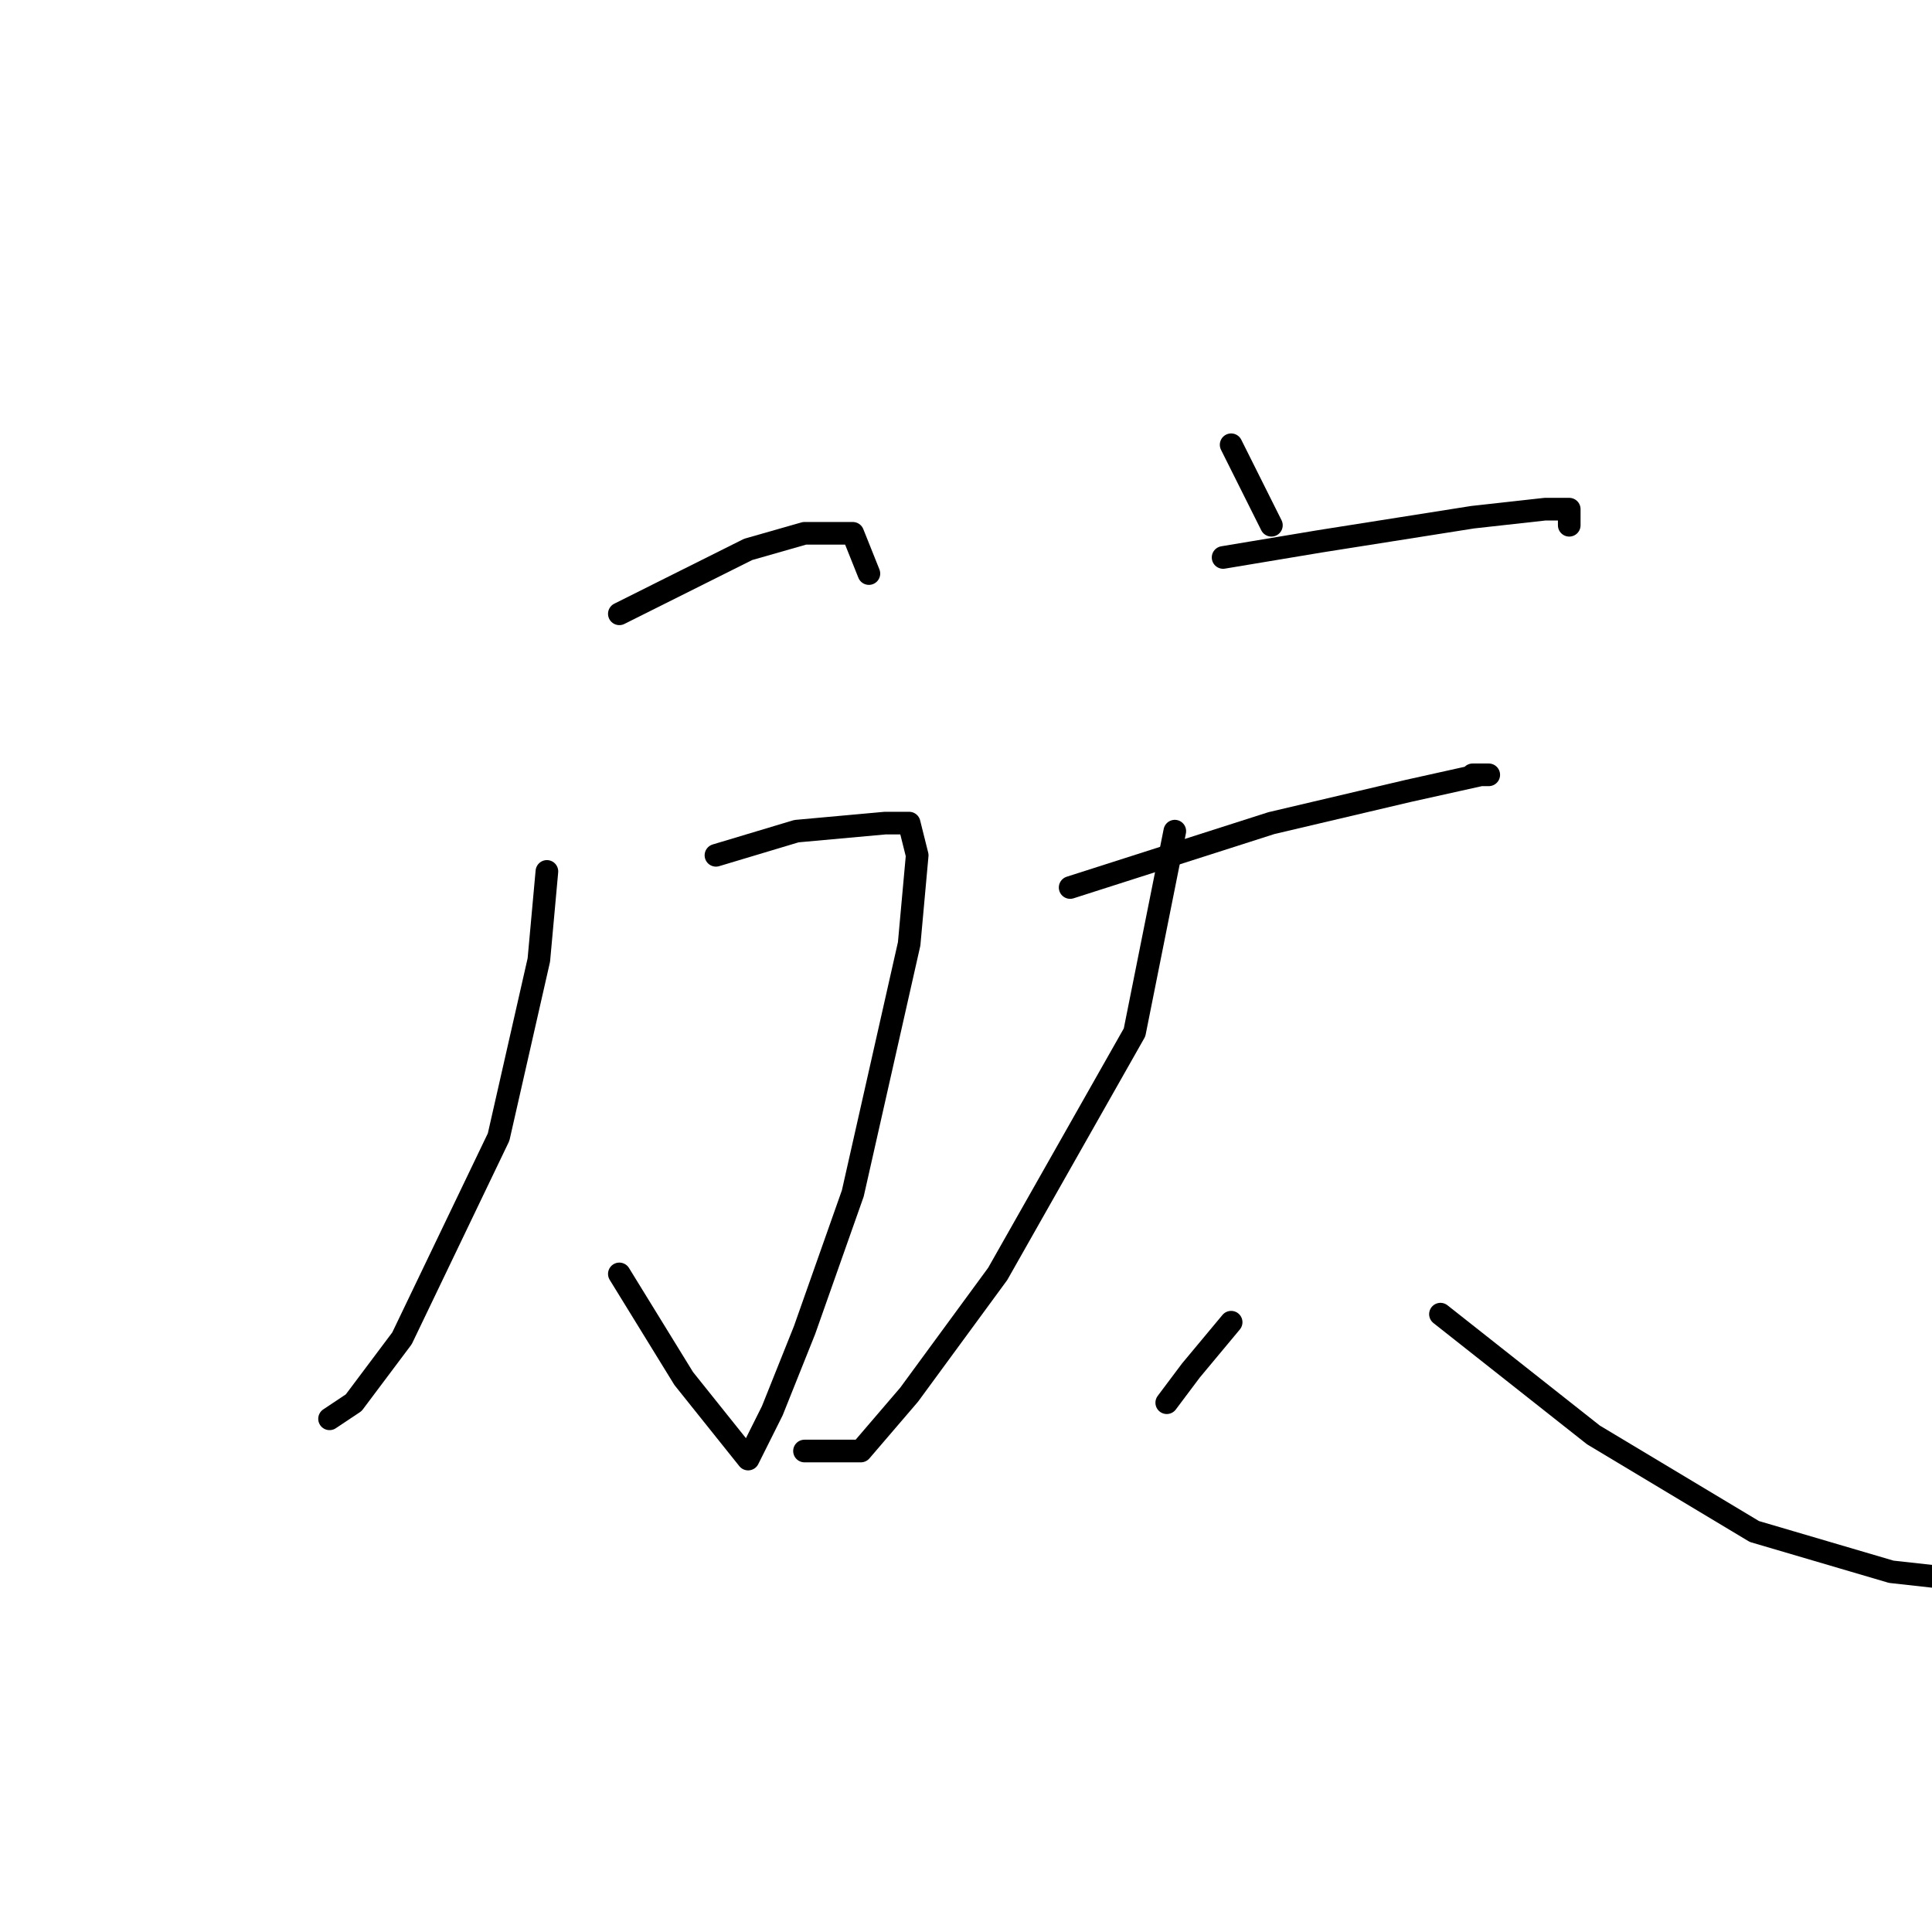 <?xml version="1.0" standalone="no"?>
    <svg width="256" height="256" xmlns="http://www.w3.org/2000/svg" version="1.1">
    <polyline stroke="black" stroke-width="3" stroke-linecap="round" fill="transparent" stroke-linejoin="round" points="82.067 81.333 99.133 72.8 106.6 70.667 113 70.667 115.133 76 115.133 76 " />
        <polyline stroke="black" stroke-width="3" stroke-linecap="round" fill="transparent" stroke-linejoin="round" points="94.867 113.333 105.533 110.133 117.267 109.067 120.467 109.067 121.533 113.333 120.467 125.067 113 158.133 106.6 176.267 102.333 186.933 100.2 191.2 99.133 193.333 90.6 182.667 82.067 168.8 82.067 168.8 " />
        <polyline stroke="black" stroke-width="3" stroke-linecap="round" fill="transparent" stroke-linejoin="round" points="72.467 115.467 71.4 127.2 66.067 150.667 53.267 177.333 46.867 185.867 43.667 188 43.667 188 " />
        <polyline stroke="black" stroke-width="3" stroke-linecap="round" fill="transparent" stroke-linejoin="round" points="163.133 58.933 166.333 65.333 168.467 69.6 168.467 69.6 " />
        <polyline stroke="black" stroke-width="3" stroke-linecap="round" fill="transparent" stroke-linejoin="round" points="162.067 73.867 174.867 71.733 195.133 68.533 204.733 67.467 207.933 67.467 207.933 69.6 207.933 69.6 " />
        <polyline stroke="black" stroke-width="3" stroke-linecap="round" fill="transparent" stroke-linejoin="round" points="141.8 117.6 168.467 109.067 186.6 104.8 196.2 102.667 197.267 102.667 195.133 102.667 195.133 102.667 " />
        <polyline stroke="black" stroke-width="3" stroke-linecap="round" fill="transparent" stroke-linejoin="round" points="155.667 110.133 150.333 136.8 132.2 168.8 120.467 184.8 114.067 192.267 106.6 192.267 106.6 192.267 " />
        <polyline stroke="black" stroke-width="3" stroke-linecap="round" fill="transparent" stroke-linejoin="round" points="190.867 174.133 211.133 190.133 232.467 202.933 250.6 208.267 260.2 209.333 260.2 209.333 " />
        <polyline stroke="black" stroke-width="3" stroke-linecap="round" fill="transparent" stroke-linejoin="round" points="163.133 175.2 157.8 181.6 154.6 185.867 154.6 185.867 " />
        </svg>